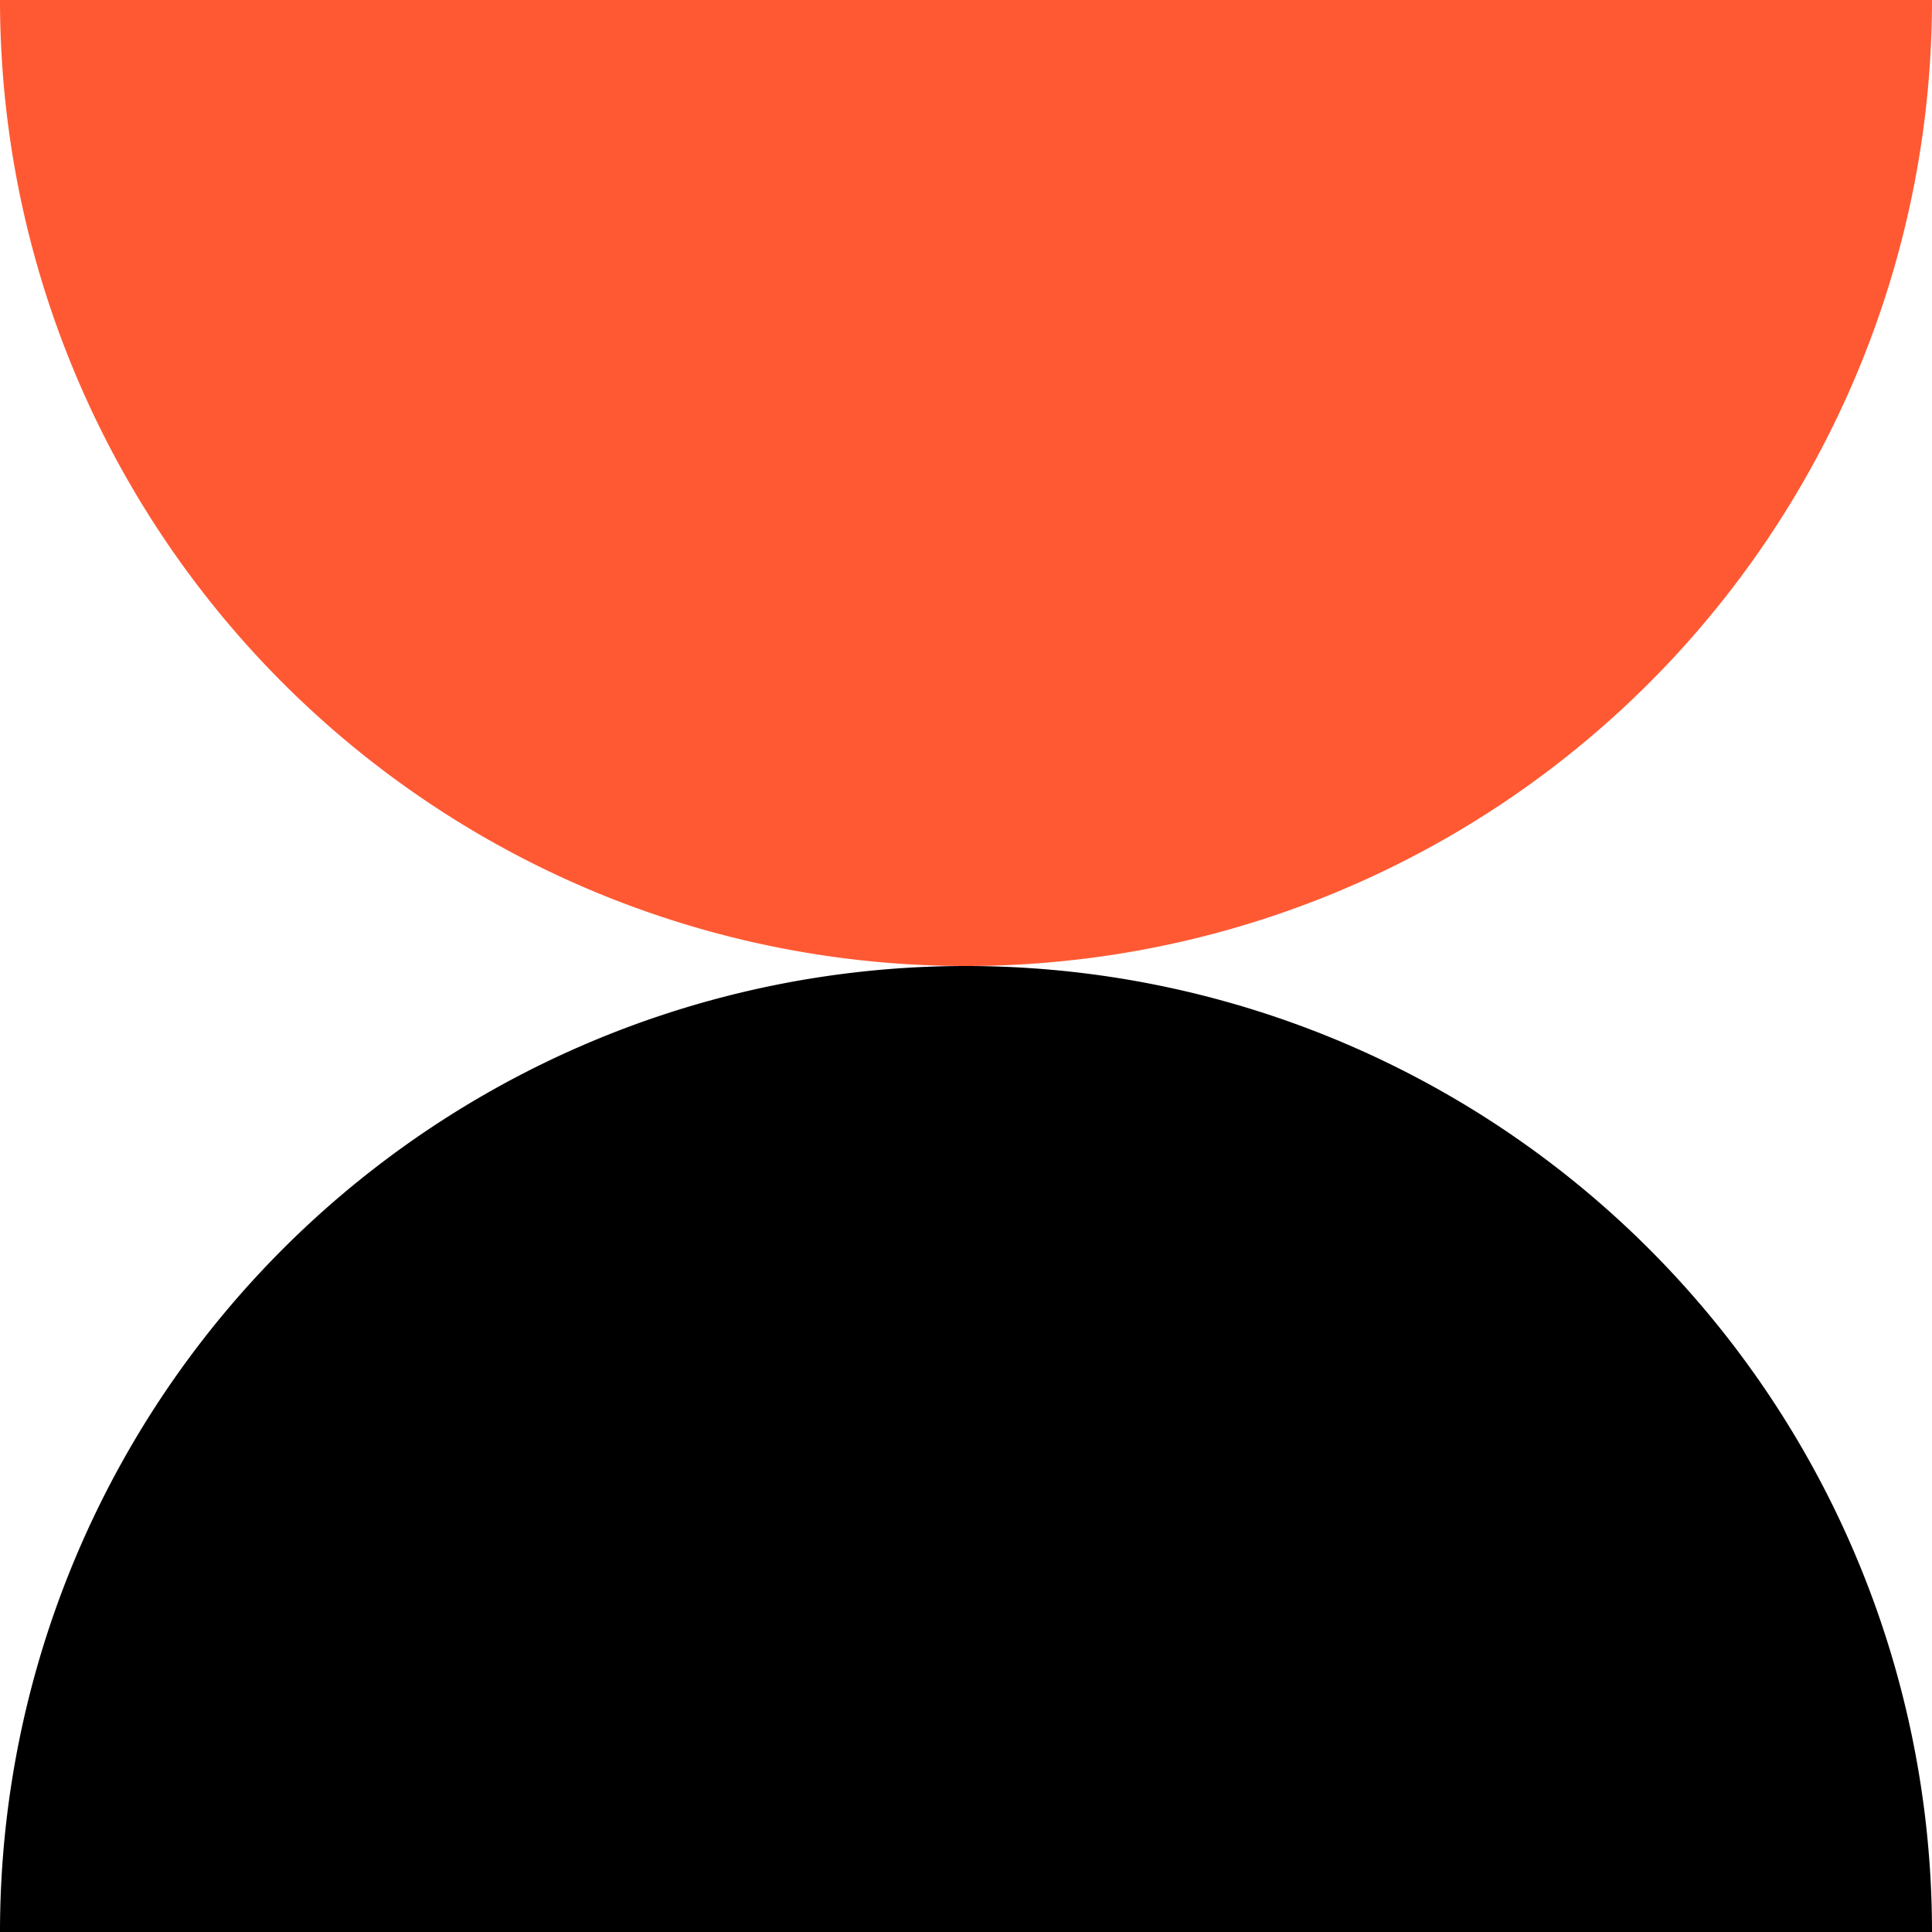 <svg xmlns="http://www.w3.org/2000/svg" xmlns:xlink="http://www.w3.org/1999/xlink" width="59" height="59" viewBox="0 0 59 59">
  <defs>
    <clipPath id="clip-path">
      <rect id="사각형_4006" data-name="사각형 4006" width="59" height="59" fill="none"/>
    </clipPath>
  </defs>
  <g id="그룹_2590" data-name="그룹 2590" transform="translate(0 0)">
    <g id="그룹_2502" data-name="그룹 2502" transform="translate(0 0)" clip-path="url(#clip-path)">
      <path id="패스_3575" data-name="패스 3575" d="M29.5,35.433A29.5,29.5,0,0,0,0,64.933H59a29.5,29.5,0,0,0-29.5-29.5" transform="translate(0 -5.933)"/>
      <path id="패스_3576" data-name="패스 3576" d="M29.5,29.5A29.5,29.5,0,0,0,59,0H0A29.5,29.5,0,0,0,29.5,29.5" transform="translate(0 0)" fill="#ff5933"/>
    </g>
  </g>
</svg>
